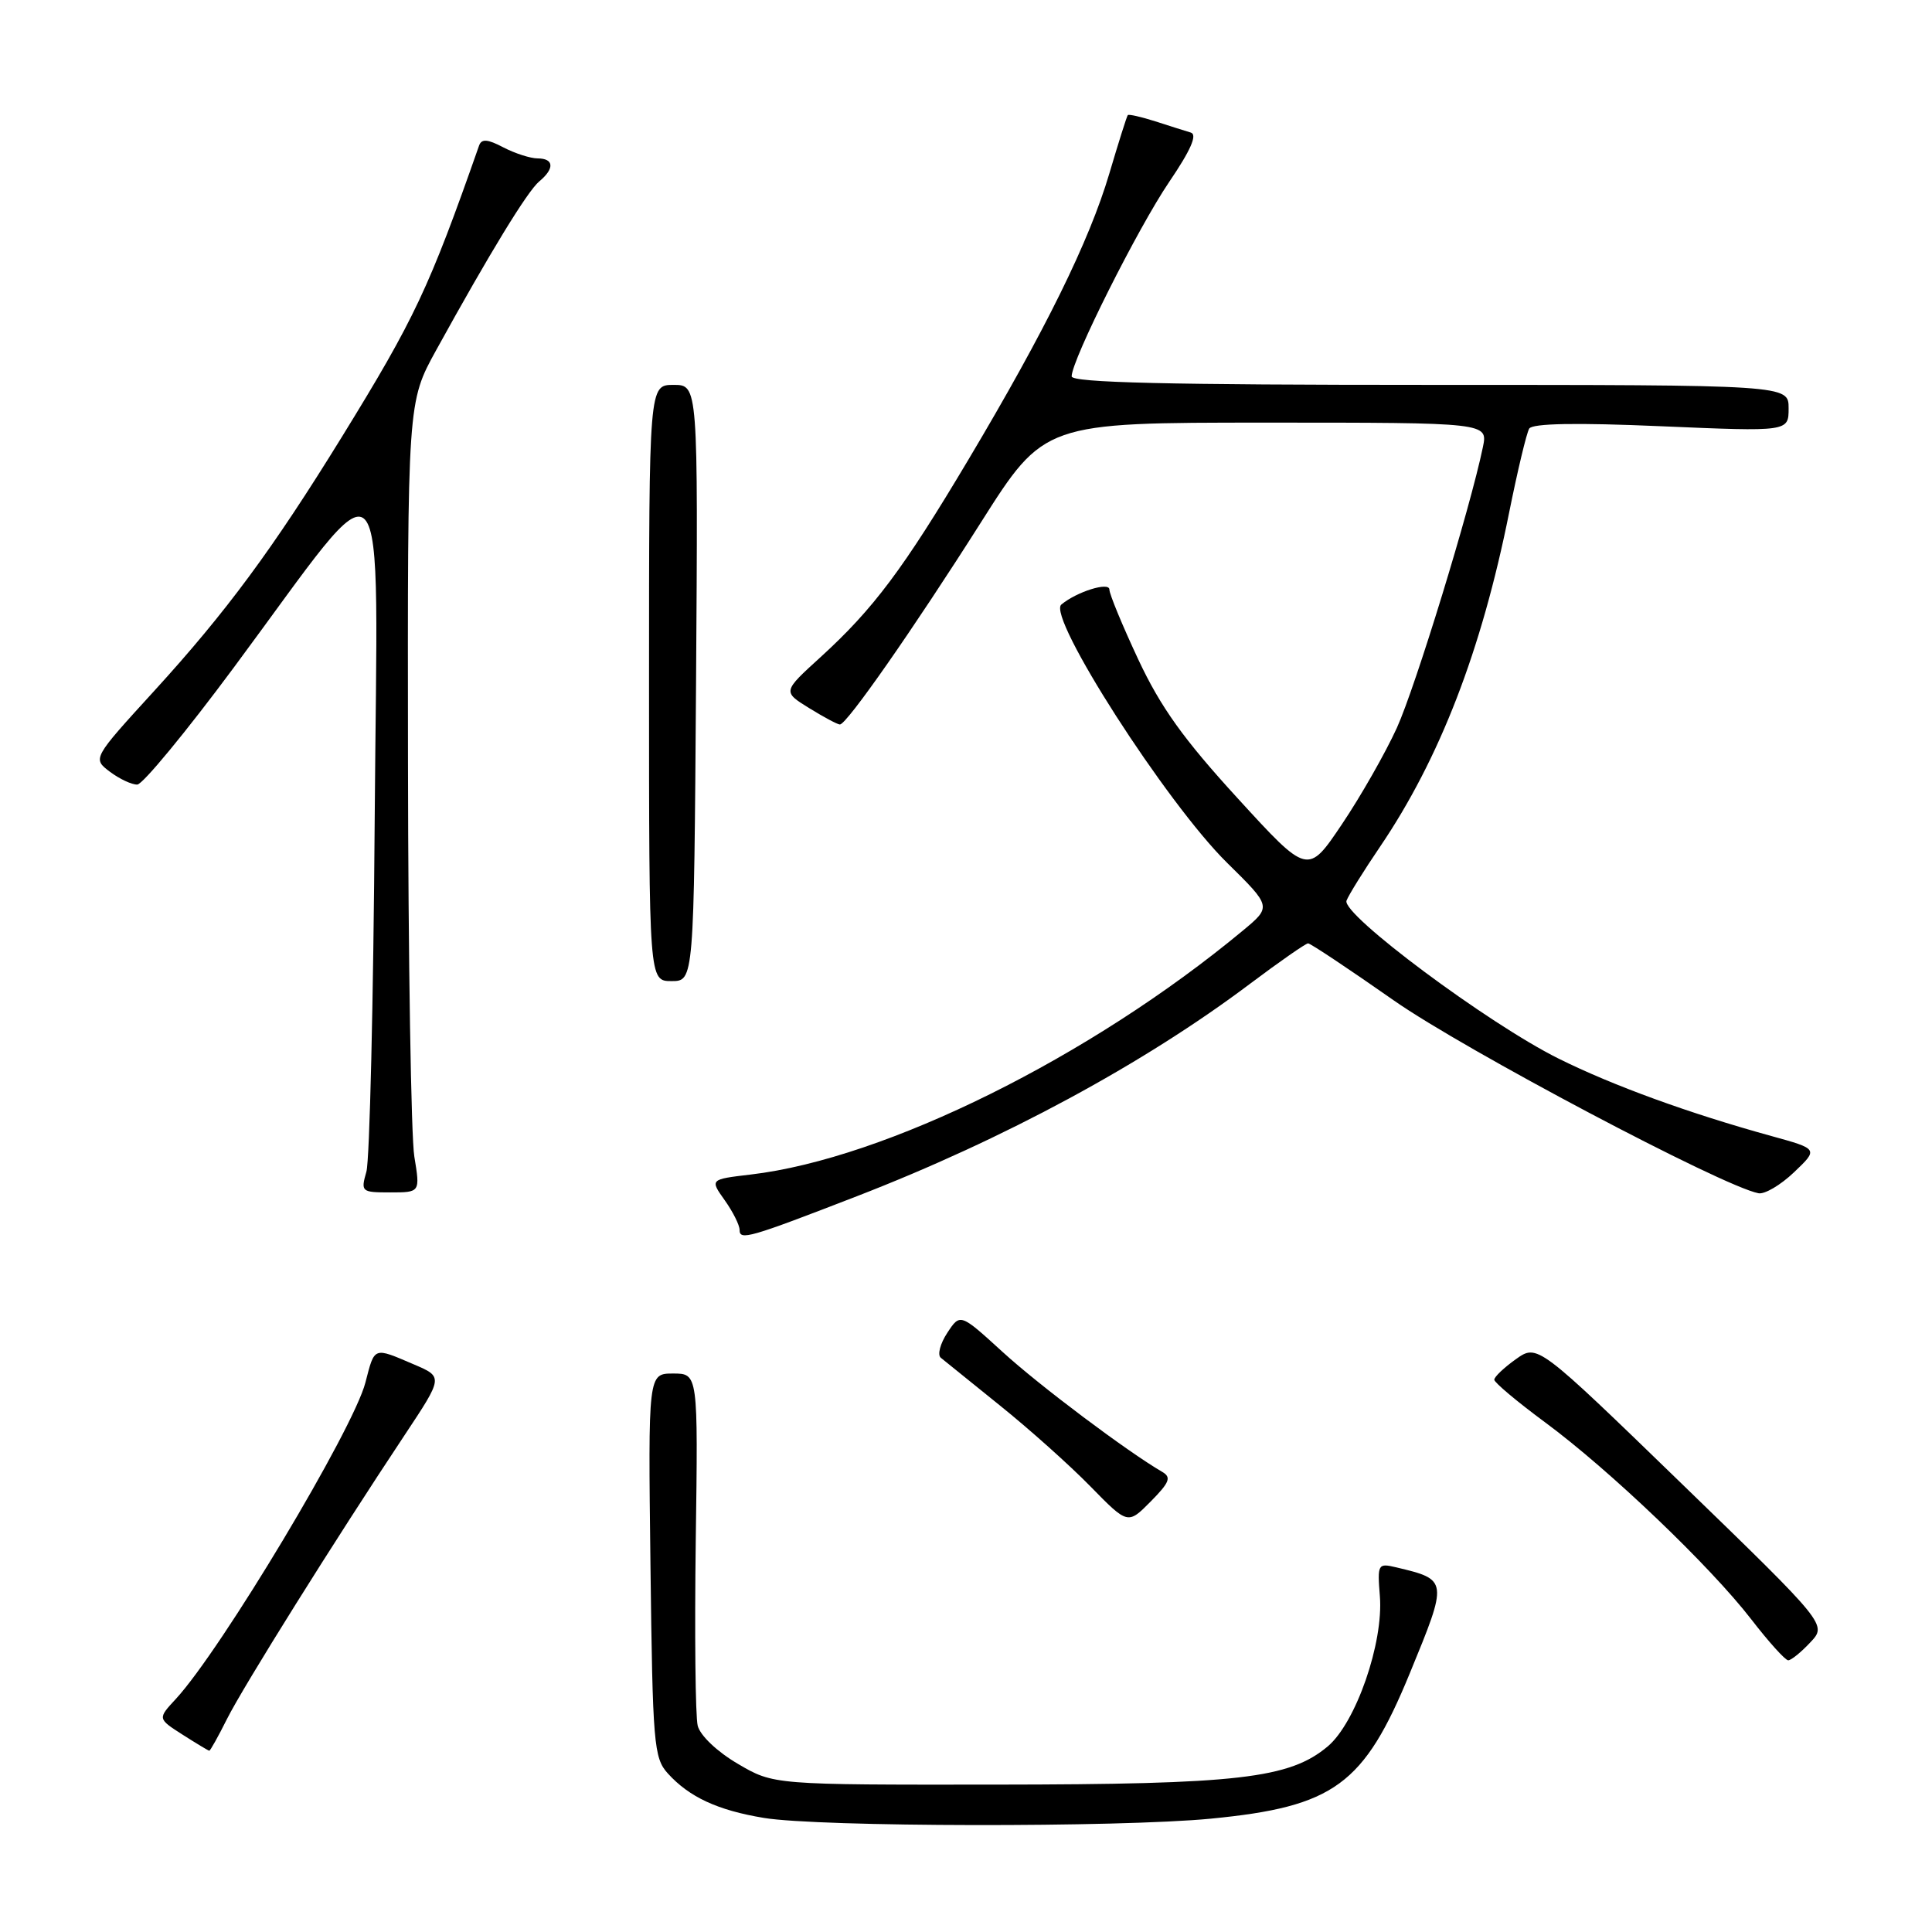 <?xml version="1.0" encoding="UTF-8" standalone="no"?>
<!DOCTYPE svg PUBLIC "-//W3C//DTD SVG 1.1//EN" "http://www.w3.org/Graphics/SVG/1.1/DTD/svg11.dtd" >
<svg xmlns="http://www.w3.org/2000/svg" xmlns:xlink="http://www.w3.org/1999/xlink" version="1.1" viewBox="0 0 256 256">
 <g >
 <path fill="currentColor"
d=" M 160.46 240.98 C 176.79 239.39 180.72 236.51 186.80 221.73 C 191.90 209.34 191.89 209.32 185.00 207.68 C 182.58 207.11 182.50 207.23 182.84 211.50 C 183.34 217.68 179.66 228.26 175.94 231.40 C 170.87 235.66 164.09 236.44 132.00 236.47 C 102.50 236.50 102.50 236.50 97.76 233.71 C 95.03 232.11 92.78 229.97 92.45 228.67 C 92.14 227.43 92.03 216.42 92.19 204.21 C 92.50 182.00 92.50 182.00 89.19 182.00 C 85.88 182.00 85.88 182.00 86.19 207.40 C 86.48 231.14 86.63 232.94 88.50 235.00 C 91.33 238.12 95.09 239.87 101.20 240.88 C 108.49 242.10 148.30 242.16 160.46 240.98 Z  M 30.09 227.75 C 32.26 223.43 44.33 204.13 53.62 190.15 C 58.73 182.45 58.73 182.45 54.84 180.79 C 49.44 178.48 49.66 178.40 48.42 183.19 C 46.83 189.38 29.31 218.61 23.30 225.12 C 20.88 227.73 20.88 227.73 24.19 229.85 C 26.01 231.01 27.60 231.97 27.73 231.98 C 27.86 231.99 28.92 230.09 30.09 227.75 Z  M 239.87 217.63 C 242.10 215.27 242.10 215.27 222.91 196.67 C 203.72 178.07 203.72 178.07 200.86 180.10 C 199.29 181.22 198.00 182.44 198.00 182.82 C 198.00 183.19 201.04 185.74 204.75 188.48 C 213.28 194.78 226.62 207.53 232.06 214.58 C 234.36 217.56 236.56 220.00 236.95 220.00 C 237.33 220.00 238.65 218.94 239.87 217.63 Z  M 154.00 195.03 C 149.36 192.33 137.69 183.57 132.84 179.13 C 127.23 174.01 127.23 174.01 125.52 176.61 C 124.58 178.04 124.19 179.53 124.66 179.91 C 125.12 180.29 128.65 183.14 132.50 186.24 C 136.35 189.33 141.74 194.15 144.47 196.94 C 149.44 202.02 149.44 202.02 152.47 198.96 C 154.98 196.42 155.24 195.75 154.00 195.03 Z  M 113.53 158.51 C 133.03 150.96 151.54 140.96 165.63 130.36 C 169.56 127.41 173.02 125.00 173.33 125.00 C 173.64 125.00 178.76 128.41 184.70 132.57 C 194.03 139.10 228.18 157.17 233.00 158.11 C 233.82 158.28 235.95 157.02 237.72 155.33 C 240.95 152.25 240.95 152.25 234.72 150.53 C 223.86 147.54 213.72 143.85 206.50 140.26 C 197.12 135.59 177.73 121.14 178.42 119.34 C 178.71 118.58 180.70 115.38 182.84 112.23 C 190.76 100.55 196.30 86.23 199.96 67.96 C 201.08 62.39 202.28 57.36 202.63 56.79 C 203.06 56.10 208.85 55.99 220.13 56.48 C 237.00 57.20 237.00 57.20 237.00 54.10 C 237.00 51.00 237.00 51.00 189.50 51.00 C 154.75 51.00 142.00 50.70 142.00 49.87 C 142.00 47.71 150.77 30.23 154.92 24.11 C 157.76 19.93 158.68 17.85 157.80 17.57 C 157.08 17.36 154.96 16.68 153.09 16.08 C 151.21 15.48 149.57 15.11 149.44 15.25 C 149.31 15.39 148.21 18.88 146.99 23.00 C 144.33 31.97 138.53 43.76 128.34 60.87 C 119.69 75.40 115.74 80.68 108.72 87.08 C 103.70 91.65 103.70 91.65 107.22 93.83 C 109.15 95.02 110.98 96.00 111.29 96.00 C 112.19 96.00 121.00 83.38 129.96 69.25 C 138.36 56.00 138.36 56.00 167.76 56.00 C 197.16 56.00 197.16 56.00 196.49 59.25 C 194.80 67.40 187.57 90.98 185.09 96.45 C 183.57 99.78 180.30 105.52 177.81 109.22 C 173.29 115.94 173.29 115.94 163.99 105.77 C 156.84 97.96 153.80 93.72 150.84 87.41 C 148.73 82.90 147.00 78.72 147.00 78.12 C 147.00 77.05 142.66 78.41 140.63 80.11 C 138.71 81.72 154.55 106.40 162.59 114.32 C 168.50 120.14 168.50 120.14 164.67 123.32 C 144.50 140.07 117.33 153.53 99.49 155.63 C 94.06 156.27 94.06 156.27 96.03 159.04 C 97.11 160.56 98.00 162.33 98.00 162.97 C 98.00 164.40 99.25 164.04 113.53 158.51 Z  M 54.90 153.25 C 54.47 150.64 54.09 127.07 54.06 100.89 C 54.00 53.28 54.00 53.28 57.80 46.39 C 64.91 33.49 69.89 25.34 71.45 24.04 C 73.50 22.34 73.42 21.00 71.25 20.99 C 70.29 20.99 68.24 20.33 66.70 19.53 C 64.59 18.42 63.81 18.37 63.48 19.29 C 56.85 38.20 54.95 42.23 45.27 57.94 C 36.14 72.75 29.97 81.10 20.47 91.51 C 12.25 100.51 12.25 100.51 14.56 102.26 C 15.84 103.22 17.47 103.98 18.19 103.96 C 18.91 103.94 24.67 96.96 30.98 88.45 C 52.05 60.06 50.01 57.87 49.65 108.50 C 49.48 132.70 48.98 153.74 48.55 155.25 C 47.79 157.92 47.88 158.00 51.72 158.00 C 55.68 158.00 55.68 158.00 54.90 153.25 Z  M 92.23 90.50 C 92.50 51.00 92.50 51.00 89.25 51.00 C 86.00 51.00 86.00 51.00 86.00 90.50 C 86.00 130.00 86.00 130.00 88.98 130.00 C 91.95 130.00 91.95 130.00 92.23 90.50 Z "/>
</g>
</svg>